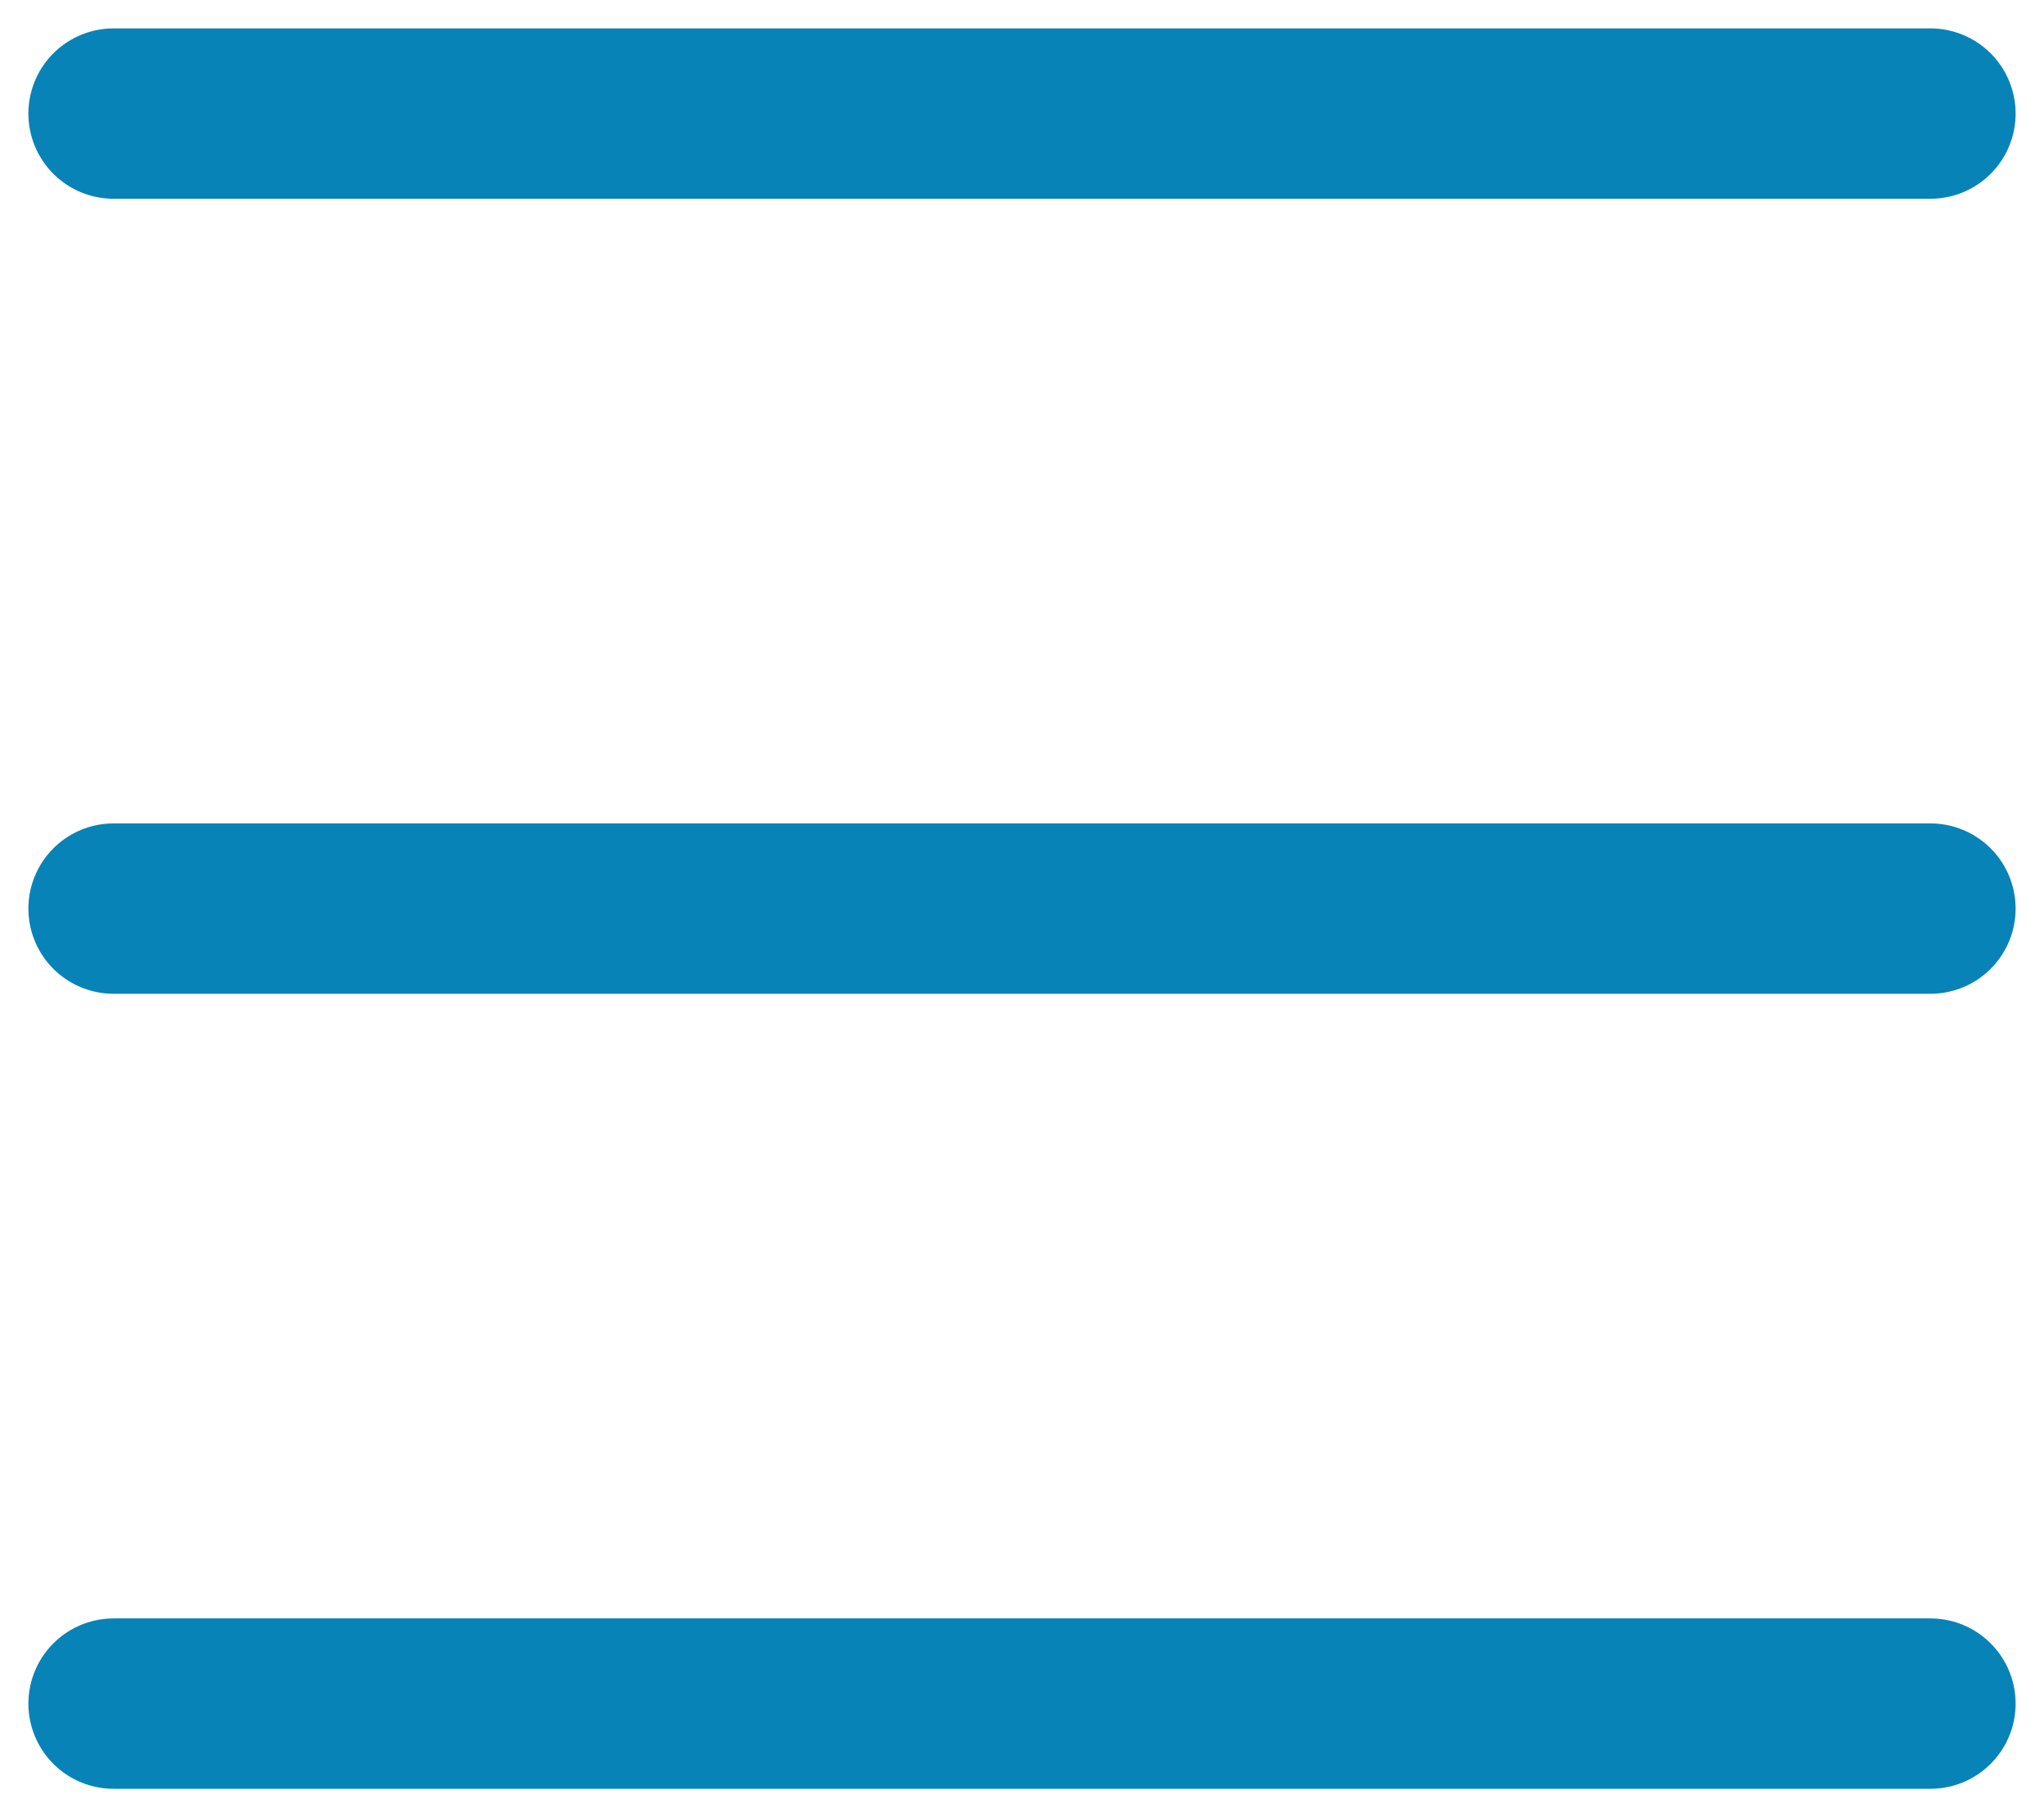 <svg width="18" height="16" viewBox="0 0 18 16" fill="none" xmlns="http://www.w3.org/2000/svg">
<path d="M1 1H17M1 8H17M1 15H17" stroke="#0883B7" stroke-width="1.5" stroke-linecap="round" stroke-linejoin="round"/>
</svg>
